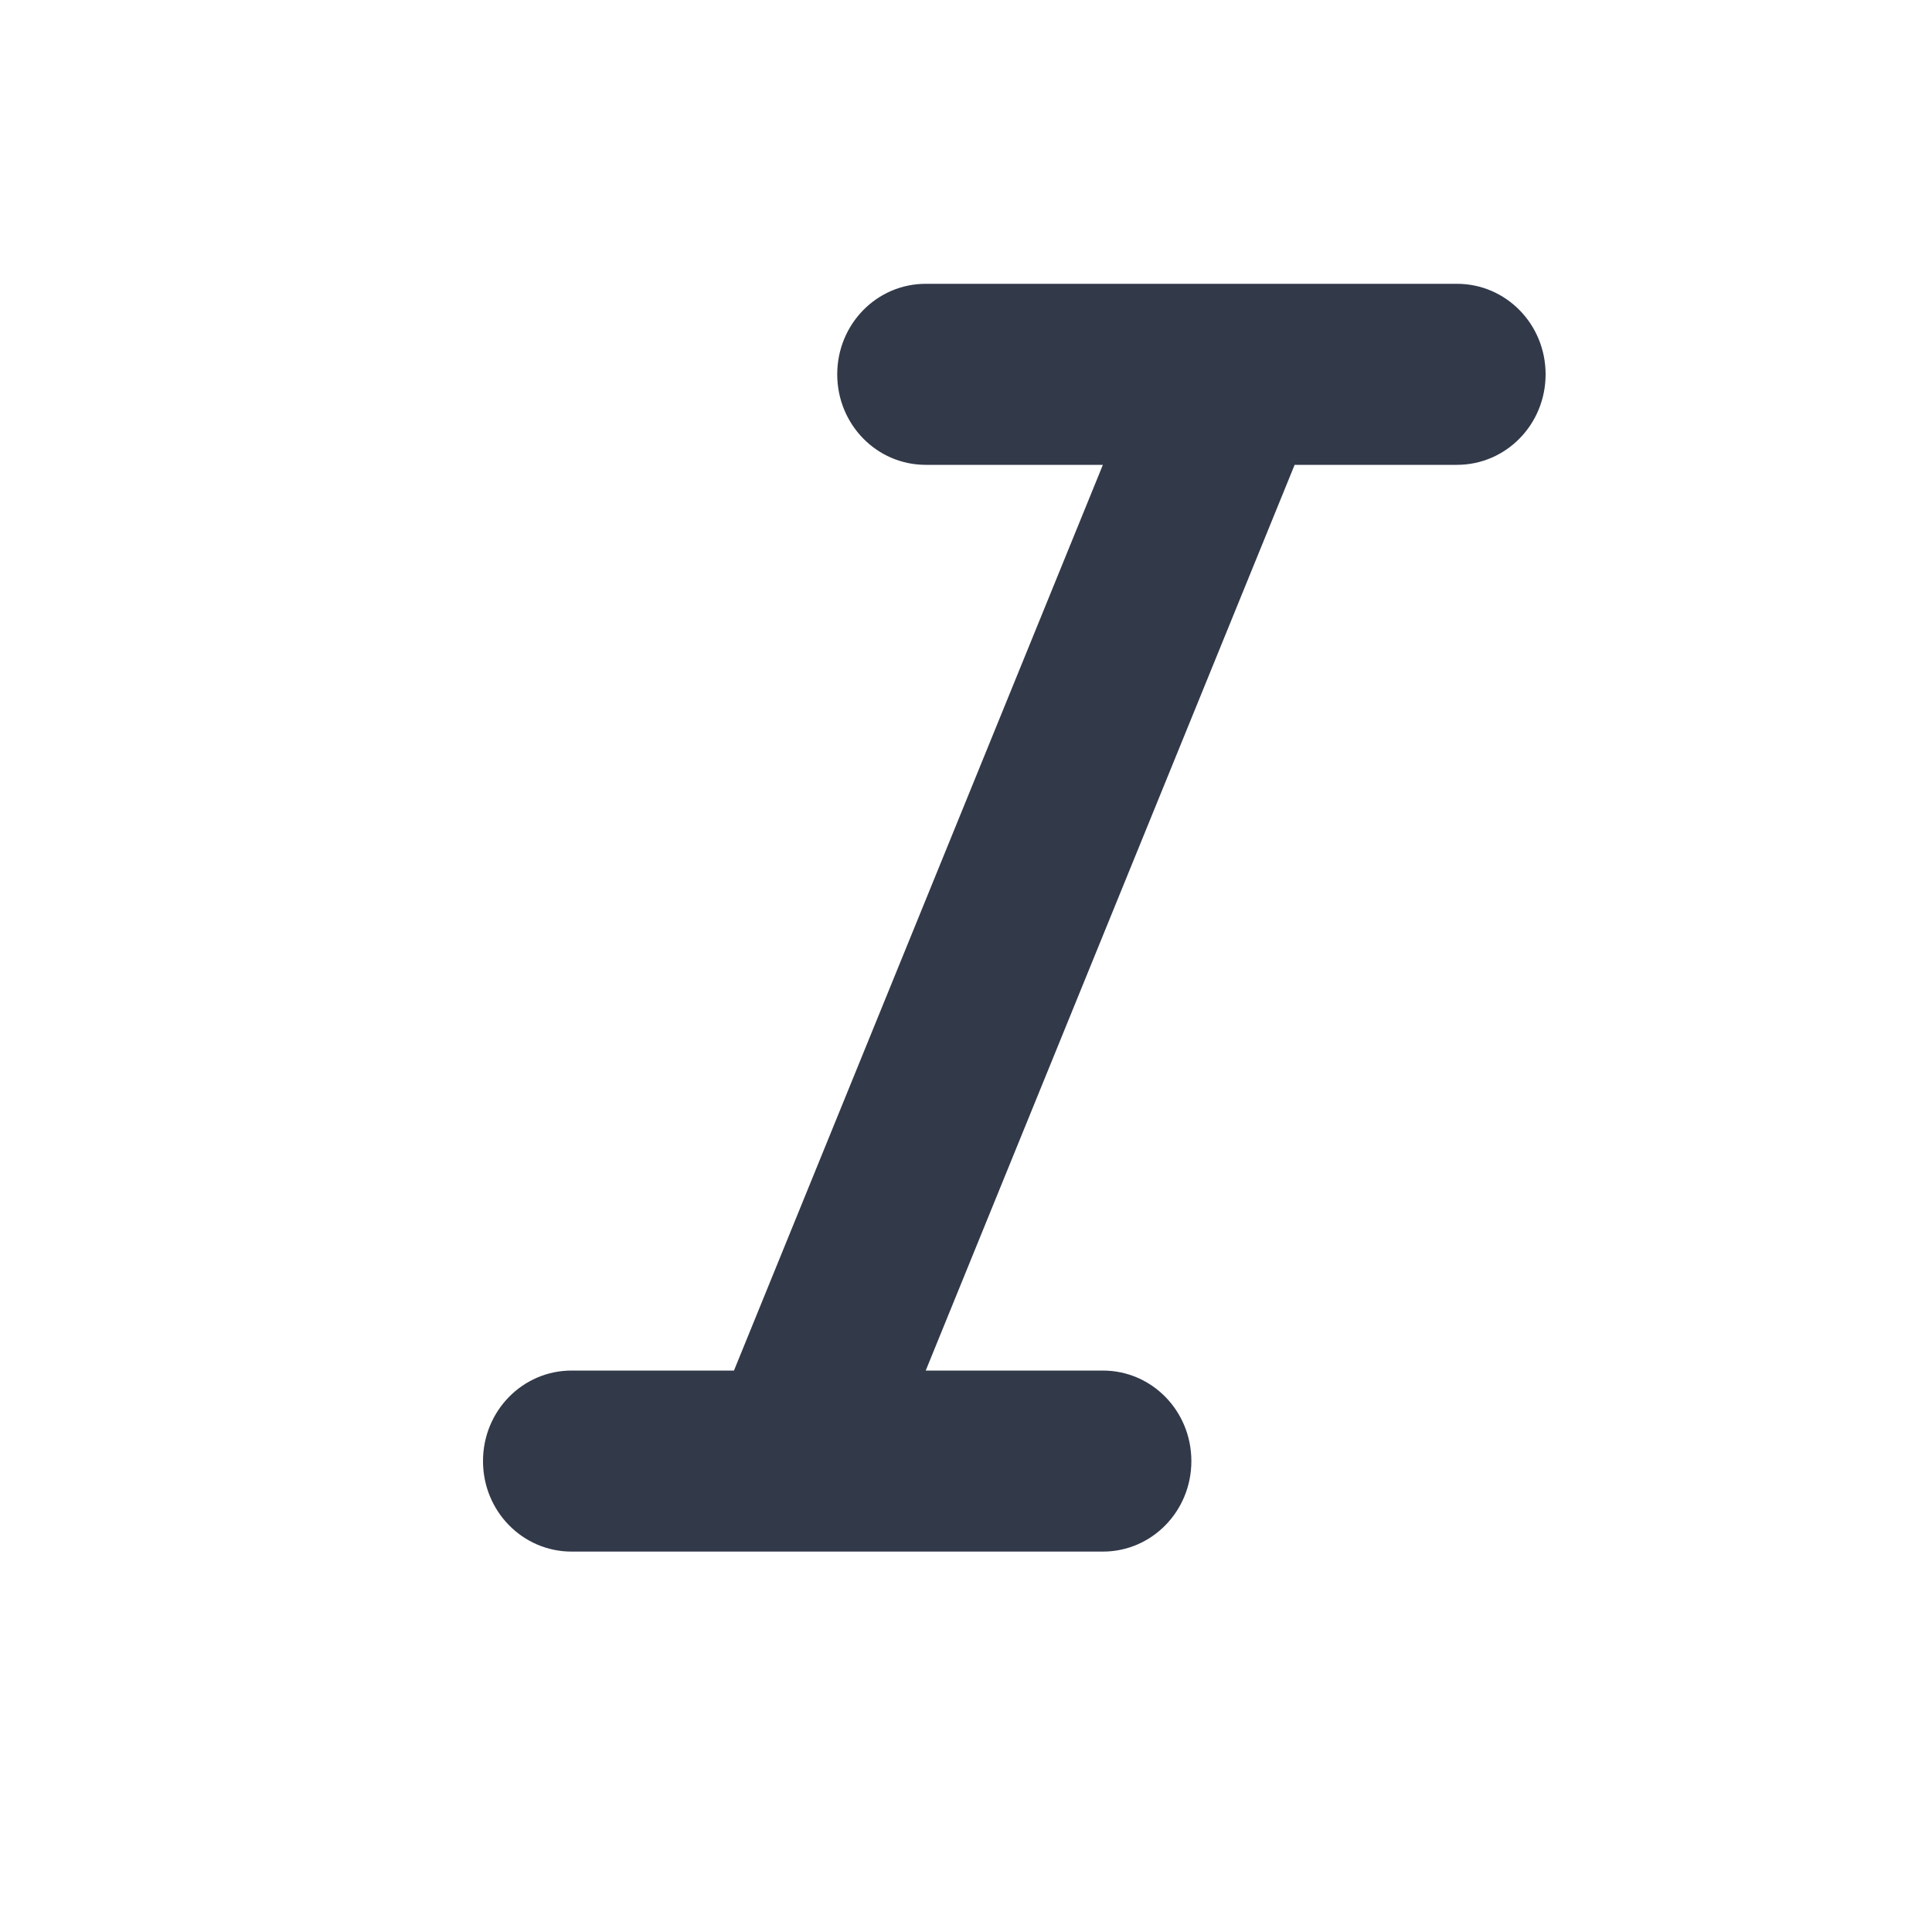 <svg width="20" height="20" viewBox="0 0 20 20" fill="none" xmlns="http://www.w3.org/2000/svg">
<g clip-path="url(#clip0_315_25789)">
<path d="M8.667 3.875C8.667 3.356 9.076 2.938 9.583 2.938H15.083C15.59 2.938 16 3.356 16 3.875C16 4.394 15.59 4.812 15.083 4.812H13.402L9.583 14.188H11.417C11.924 14.188 12.333 14.606 12.333 15.125C12.333 15.644 11.924 16.062 11.417 16.062H5.917C5.41 16.062 5 15.644 5 15.125C5 14.606 5.41 14.188 5.917 14.188H7.598L11.417 4.812H9.583C9.076 4.812 8.667 4.394 8.667 3.875Z" fill="#323949"/>
</g>
<defs>
<clipPath id="clip0_315_25789">
<rect width="11" height="15" fill="white" transform="translate(5 2)"/>
</clipPath>
</defs>
</svg>
